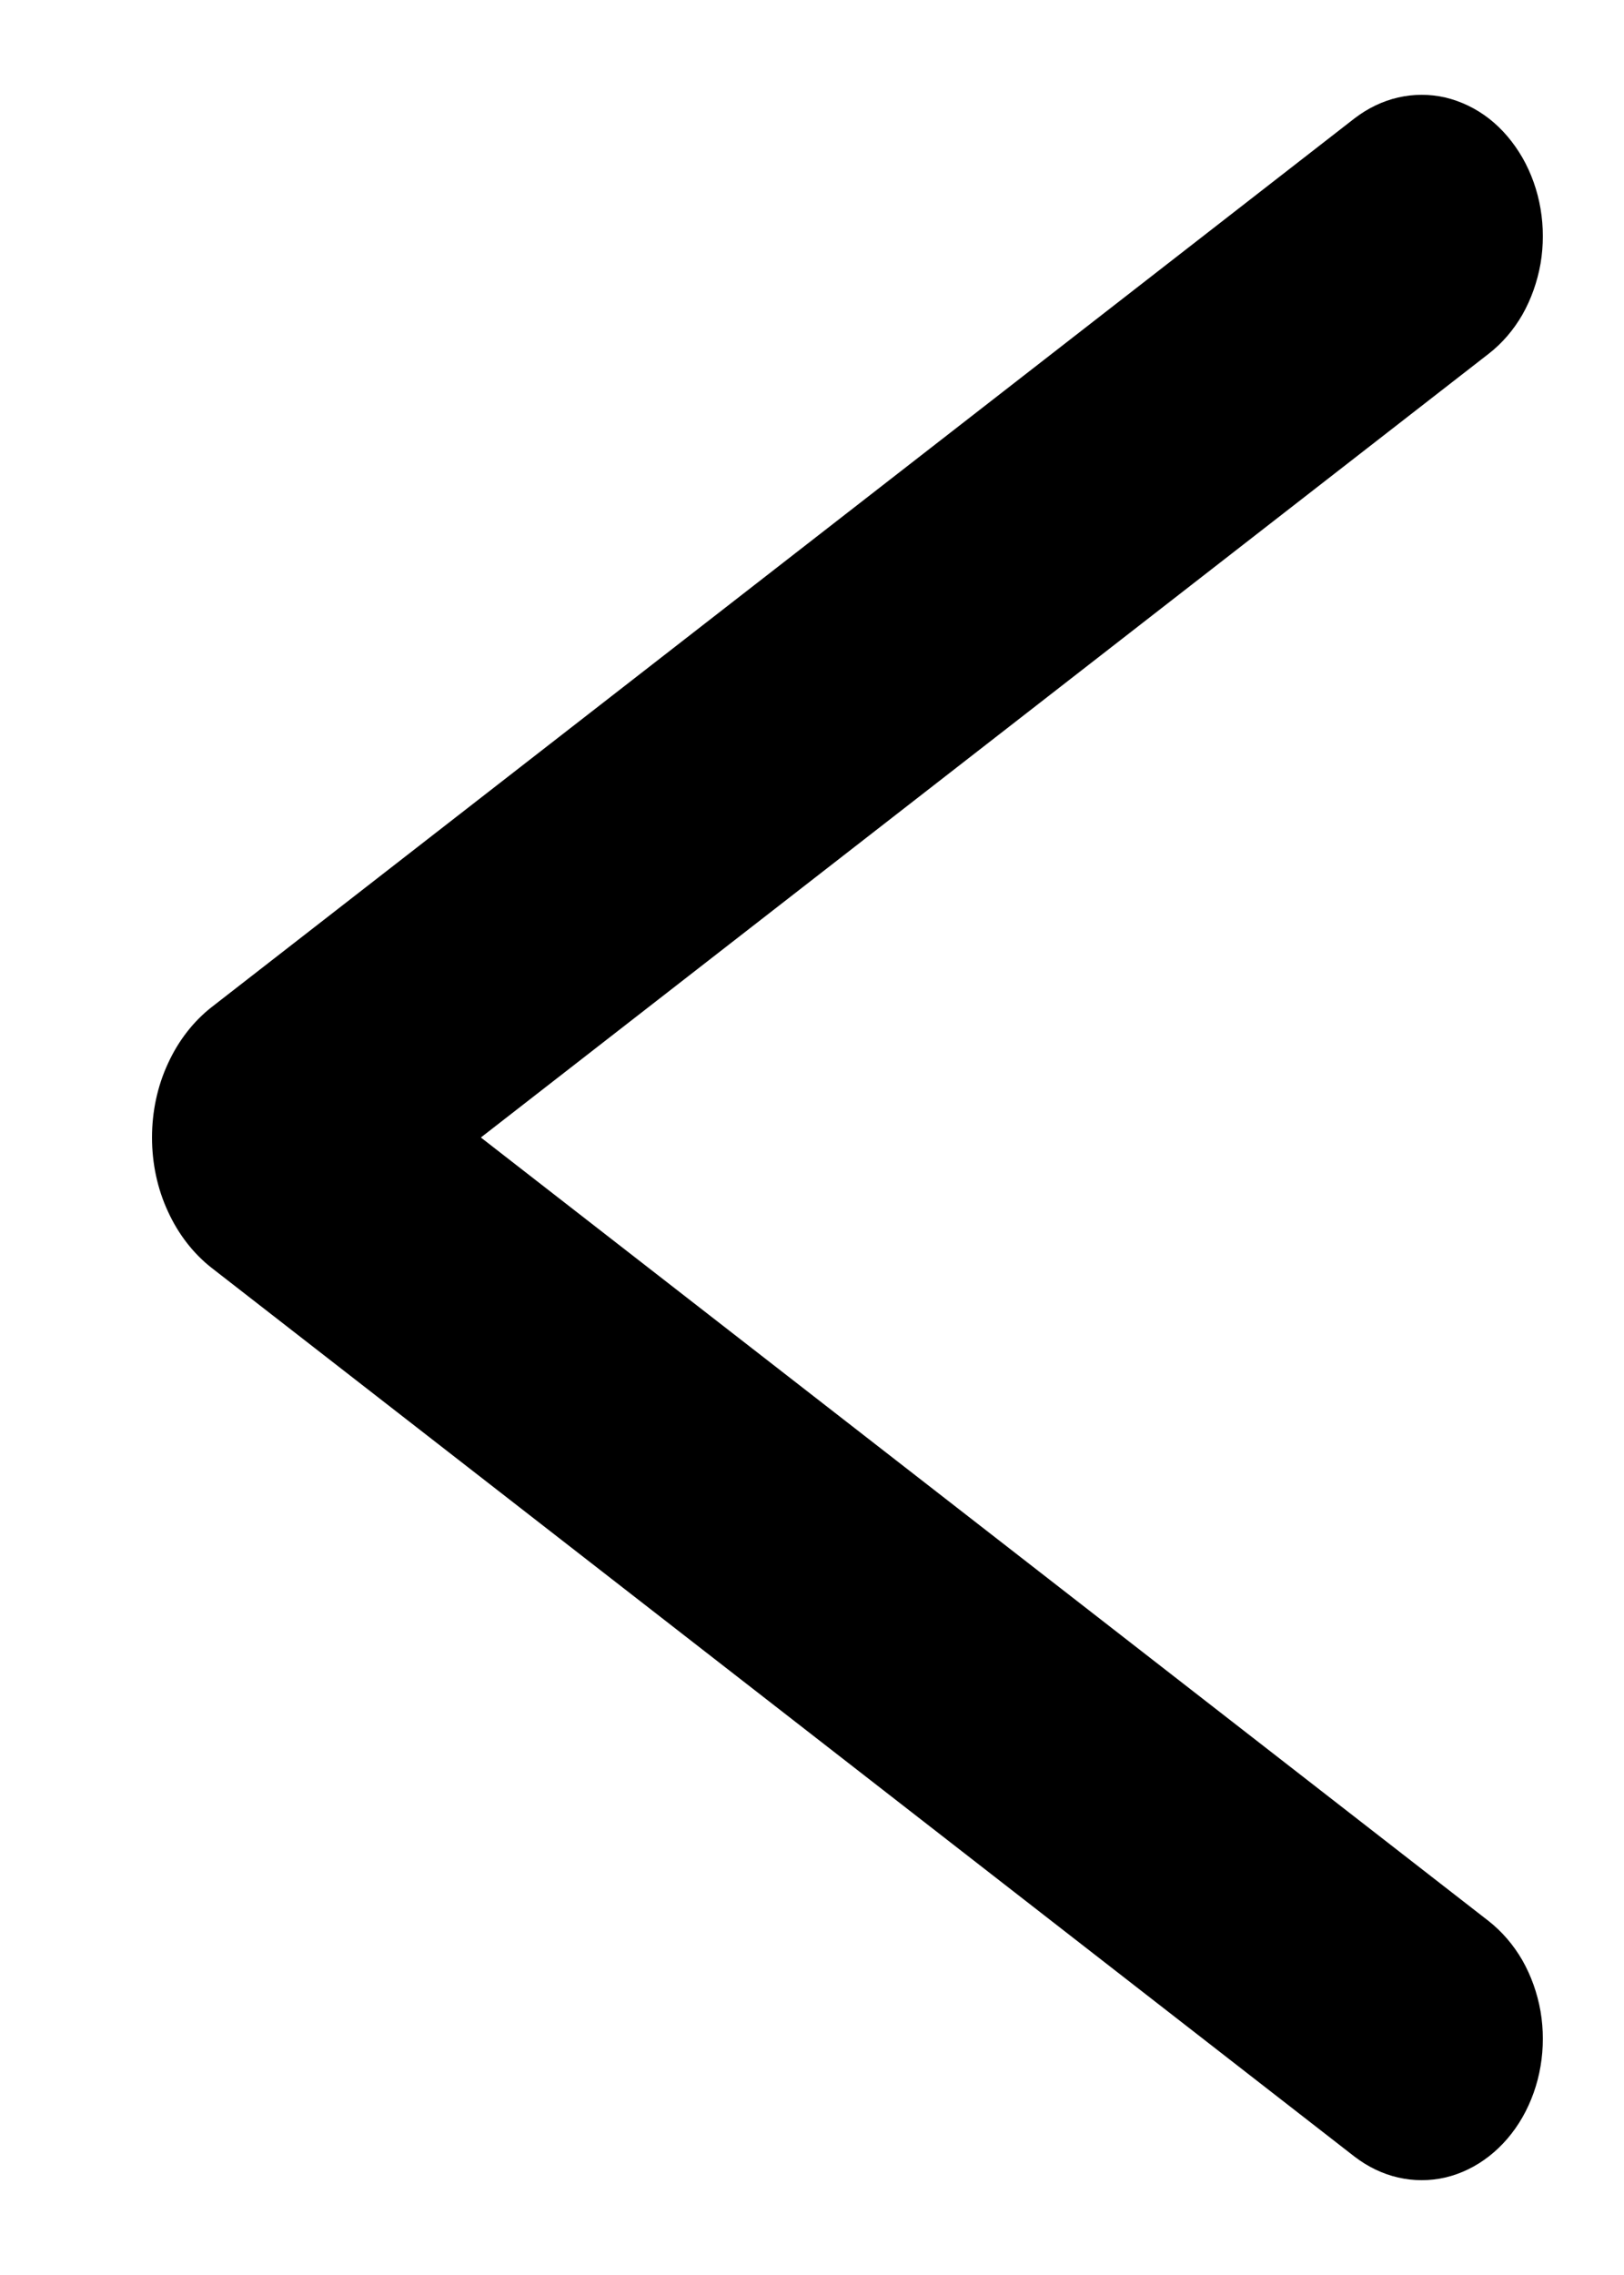 <svg width="10" height="14" viewBox="0 0 10 14" fill="none" xmlns="http://www.w3.org/2000/svg">
<path fill-rule="evenodd" clip-rule="evenodd" d="M9.168 2.176L2.961 7L9.168 11.823C9.249 11.887 9.319 11.968 9.374 12.063C9.428 12.158 9.466 12.264 9.486 12.377C9.505 12.489 9.505 12.604 9.486 12.716C9.467 12.828 9.429 12.934 9.375 13.029C9.265 13.221 9.094 13.354 8.9 13.4C8.804 13.422 8.705 13.422 8.609 13.4C8.513 13.378 8.422 13.334 8.34 13.271L1.304 7.803C1.191 7.715 1.098 7.595 1.034 7.455C0.969 7.315 0.936 7.159 0.936 7C0.936 6.841 0.969 6.685 1.034 6.545C1.098 6.405 1.191 6.285 1.304 6.197L8.34 0.729C8.422 0.666 8.513 0.622 8.609 0.6C8.705 0.578 8.804 0.578 8.9 0.6C8.996 0.623 9.088 0.667 9.169 0.73C9.251 0.794 9.32 0.876 9.375 0.971C9.429 1.066 9.467 1.172 9.486 1.284C9.505 1.396 9.505 1.511 9.486 1.623C9.466 1.735 9.428 1.842 9.374 1.937C9.319 2.032 9.249 2.113 9.168 2.176Z" fill="currentColor"/>
</svg>
